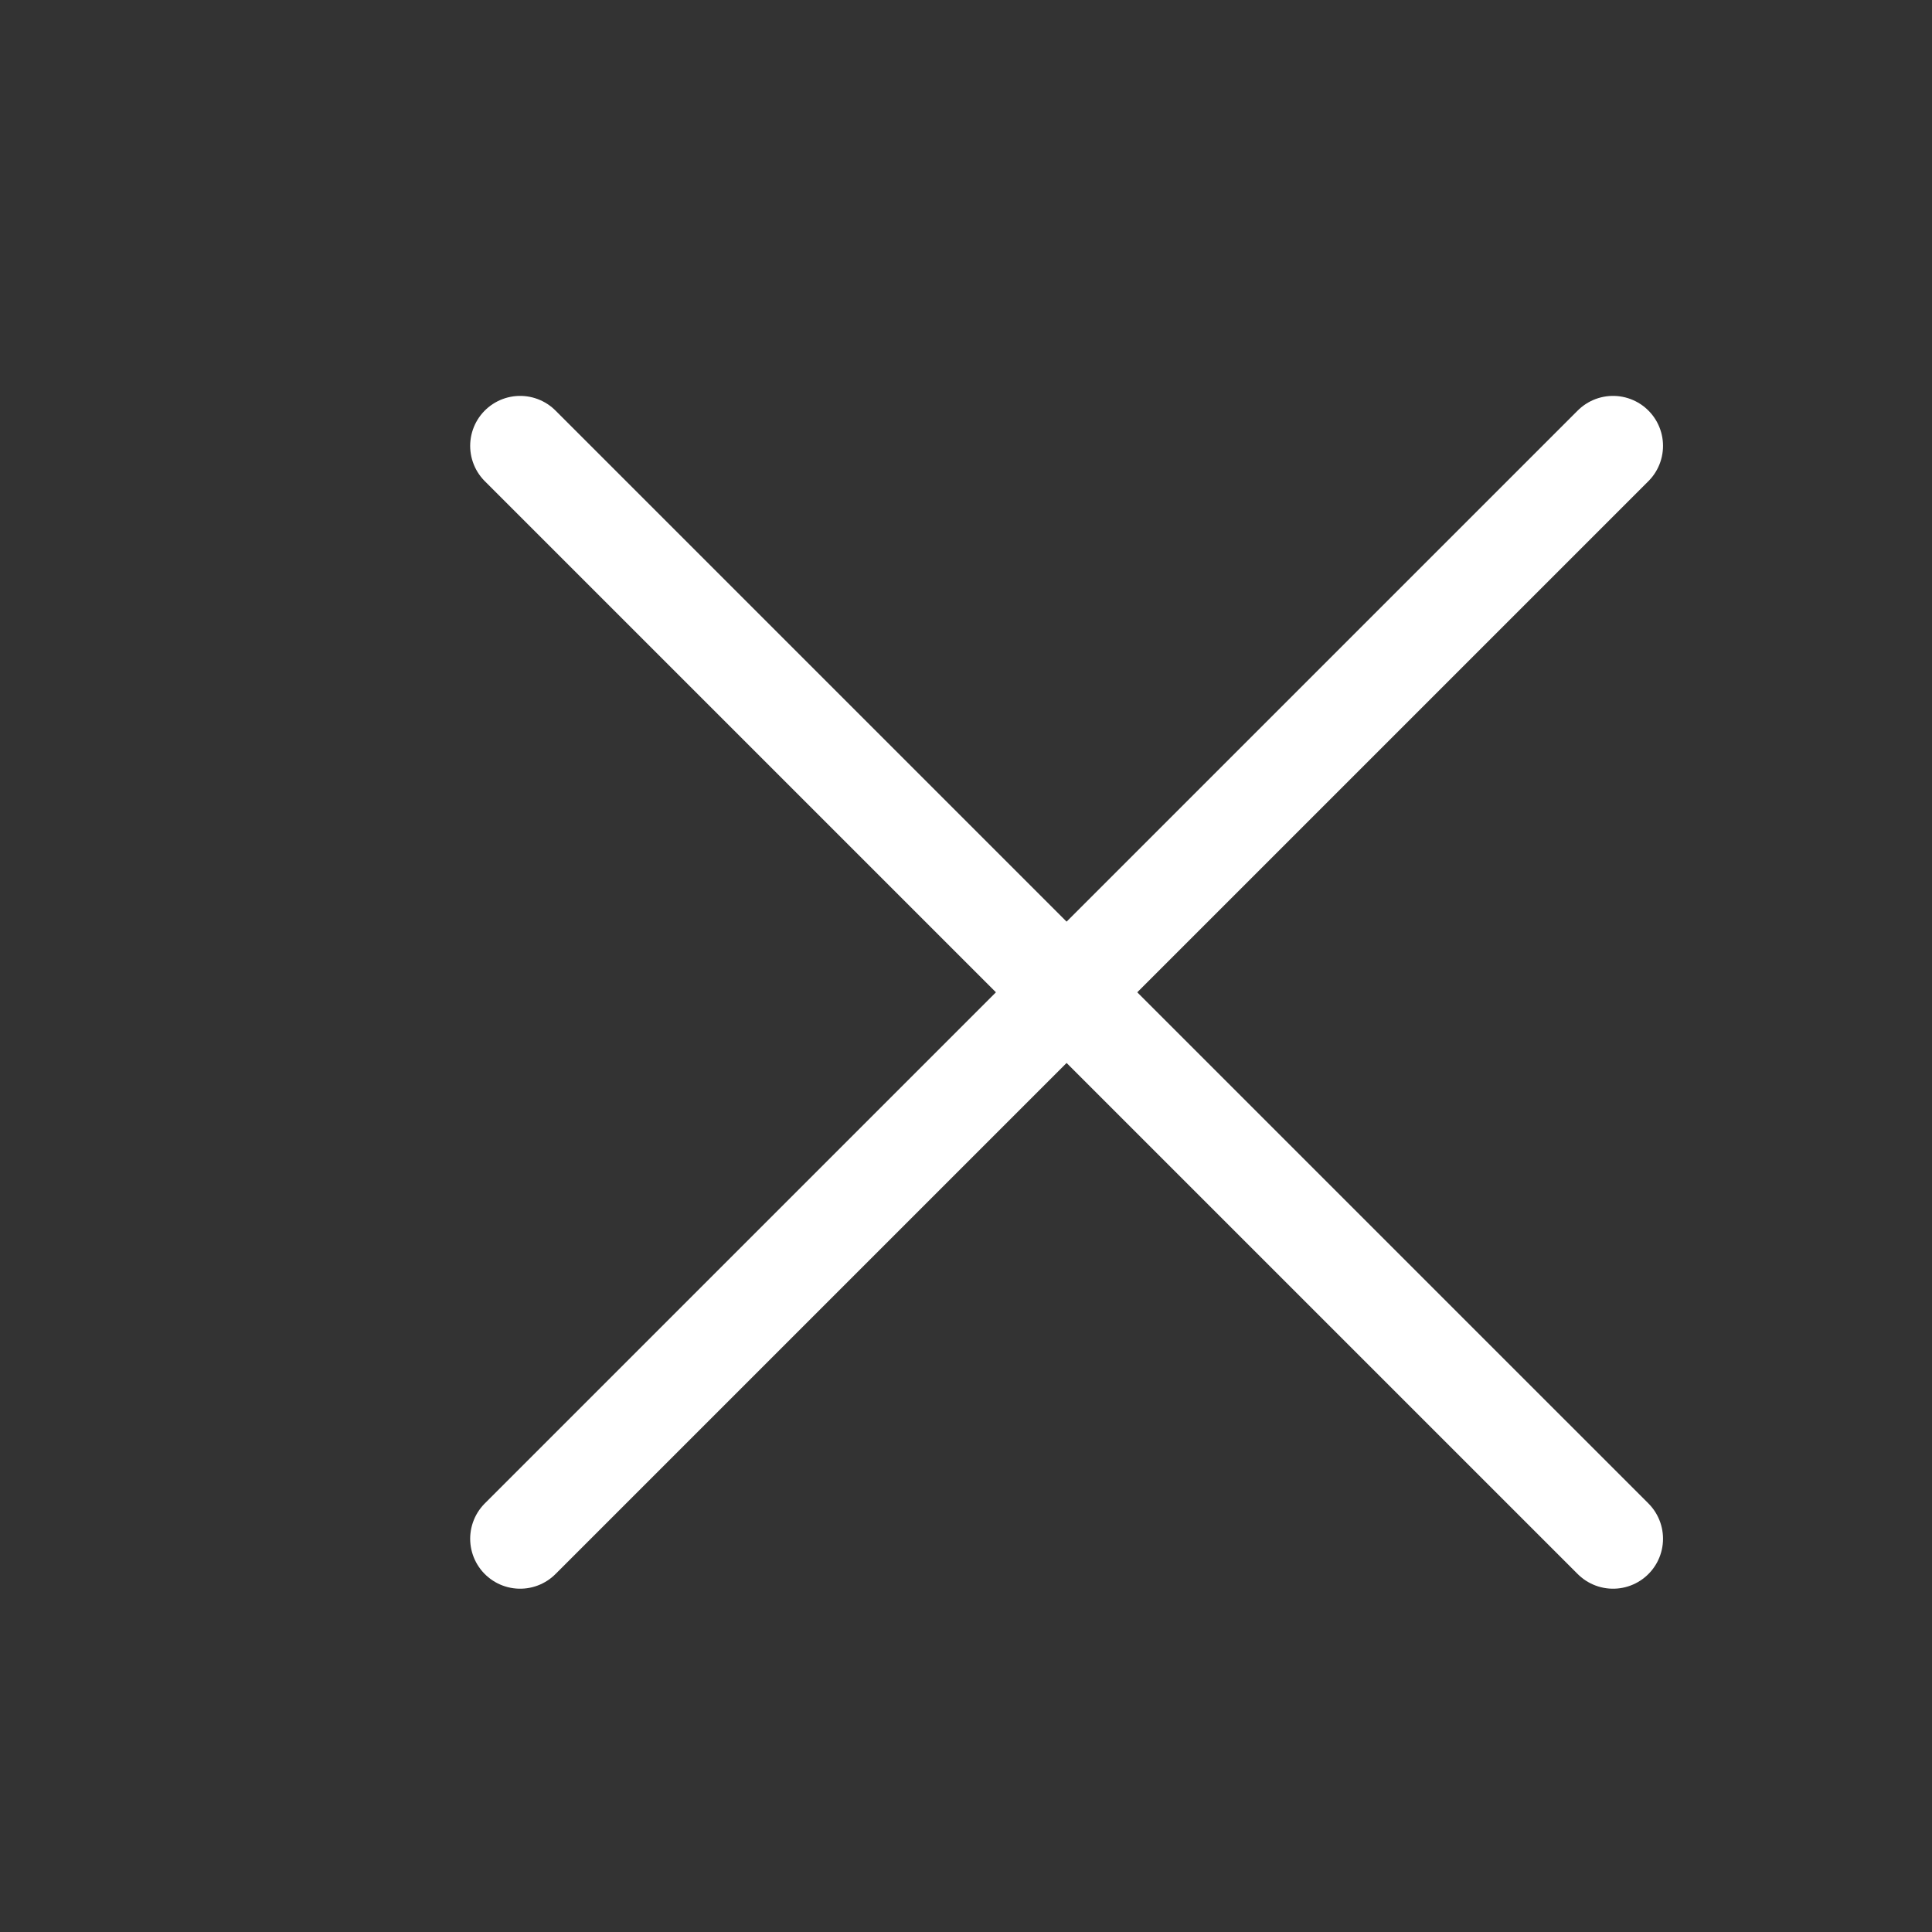 <svg width="58" height="58" viewBox="0 0 58 58" fill="none" xmlns="http://www.w3.org/2000/svg">
<rect x="0" y="0" width="58" height="58" fill="#333333" stroke="none"/>
<path d="M15.615 13.385L48.425 46.194" stroke="white" stroke-width="3" stroke-linecap="round" stroke-linejoin="round"/>
<path d="M15.615 46.194L48.425 13.385" stroke="white" stroke-width="3" stroke-linecap="round" stroke-linejoin="round"/>
</svg>
